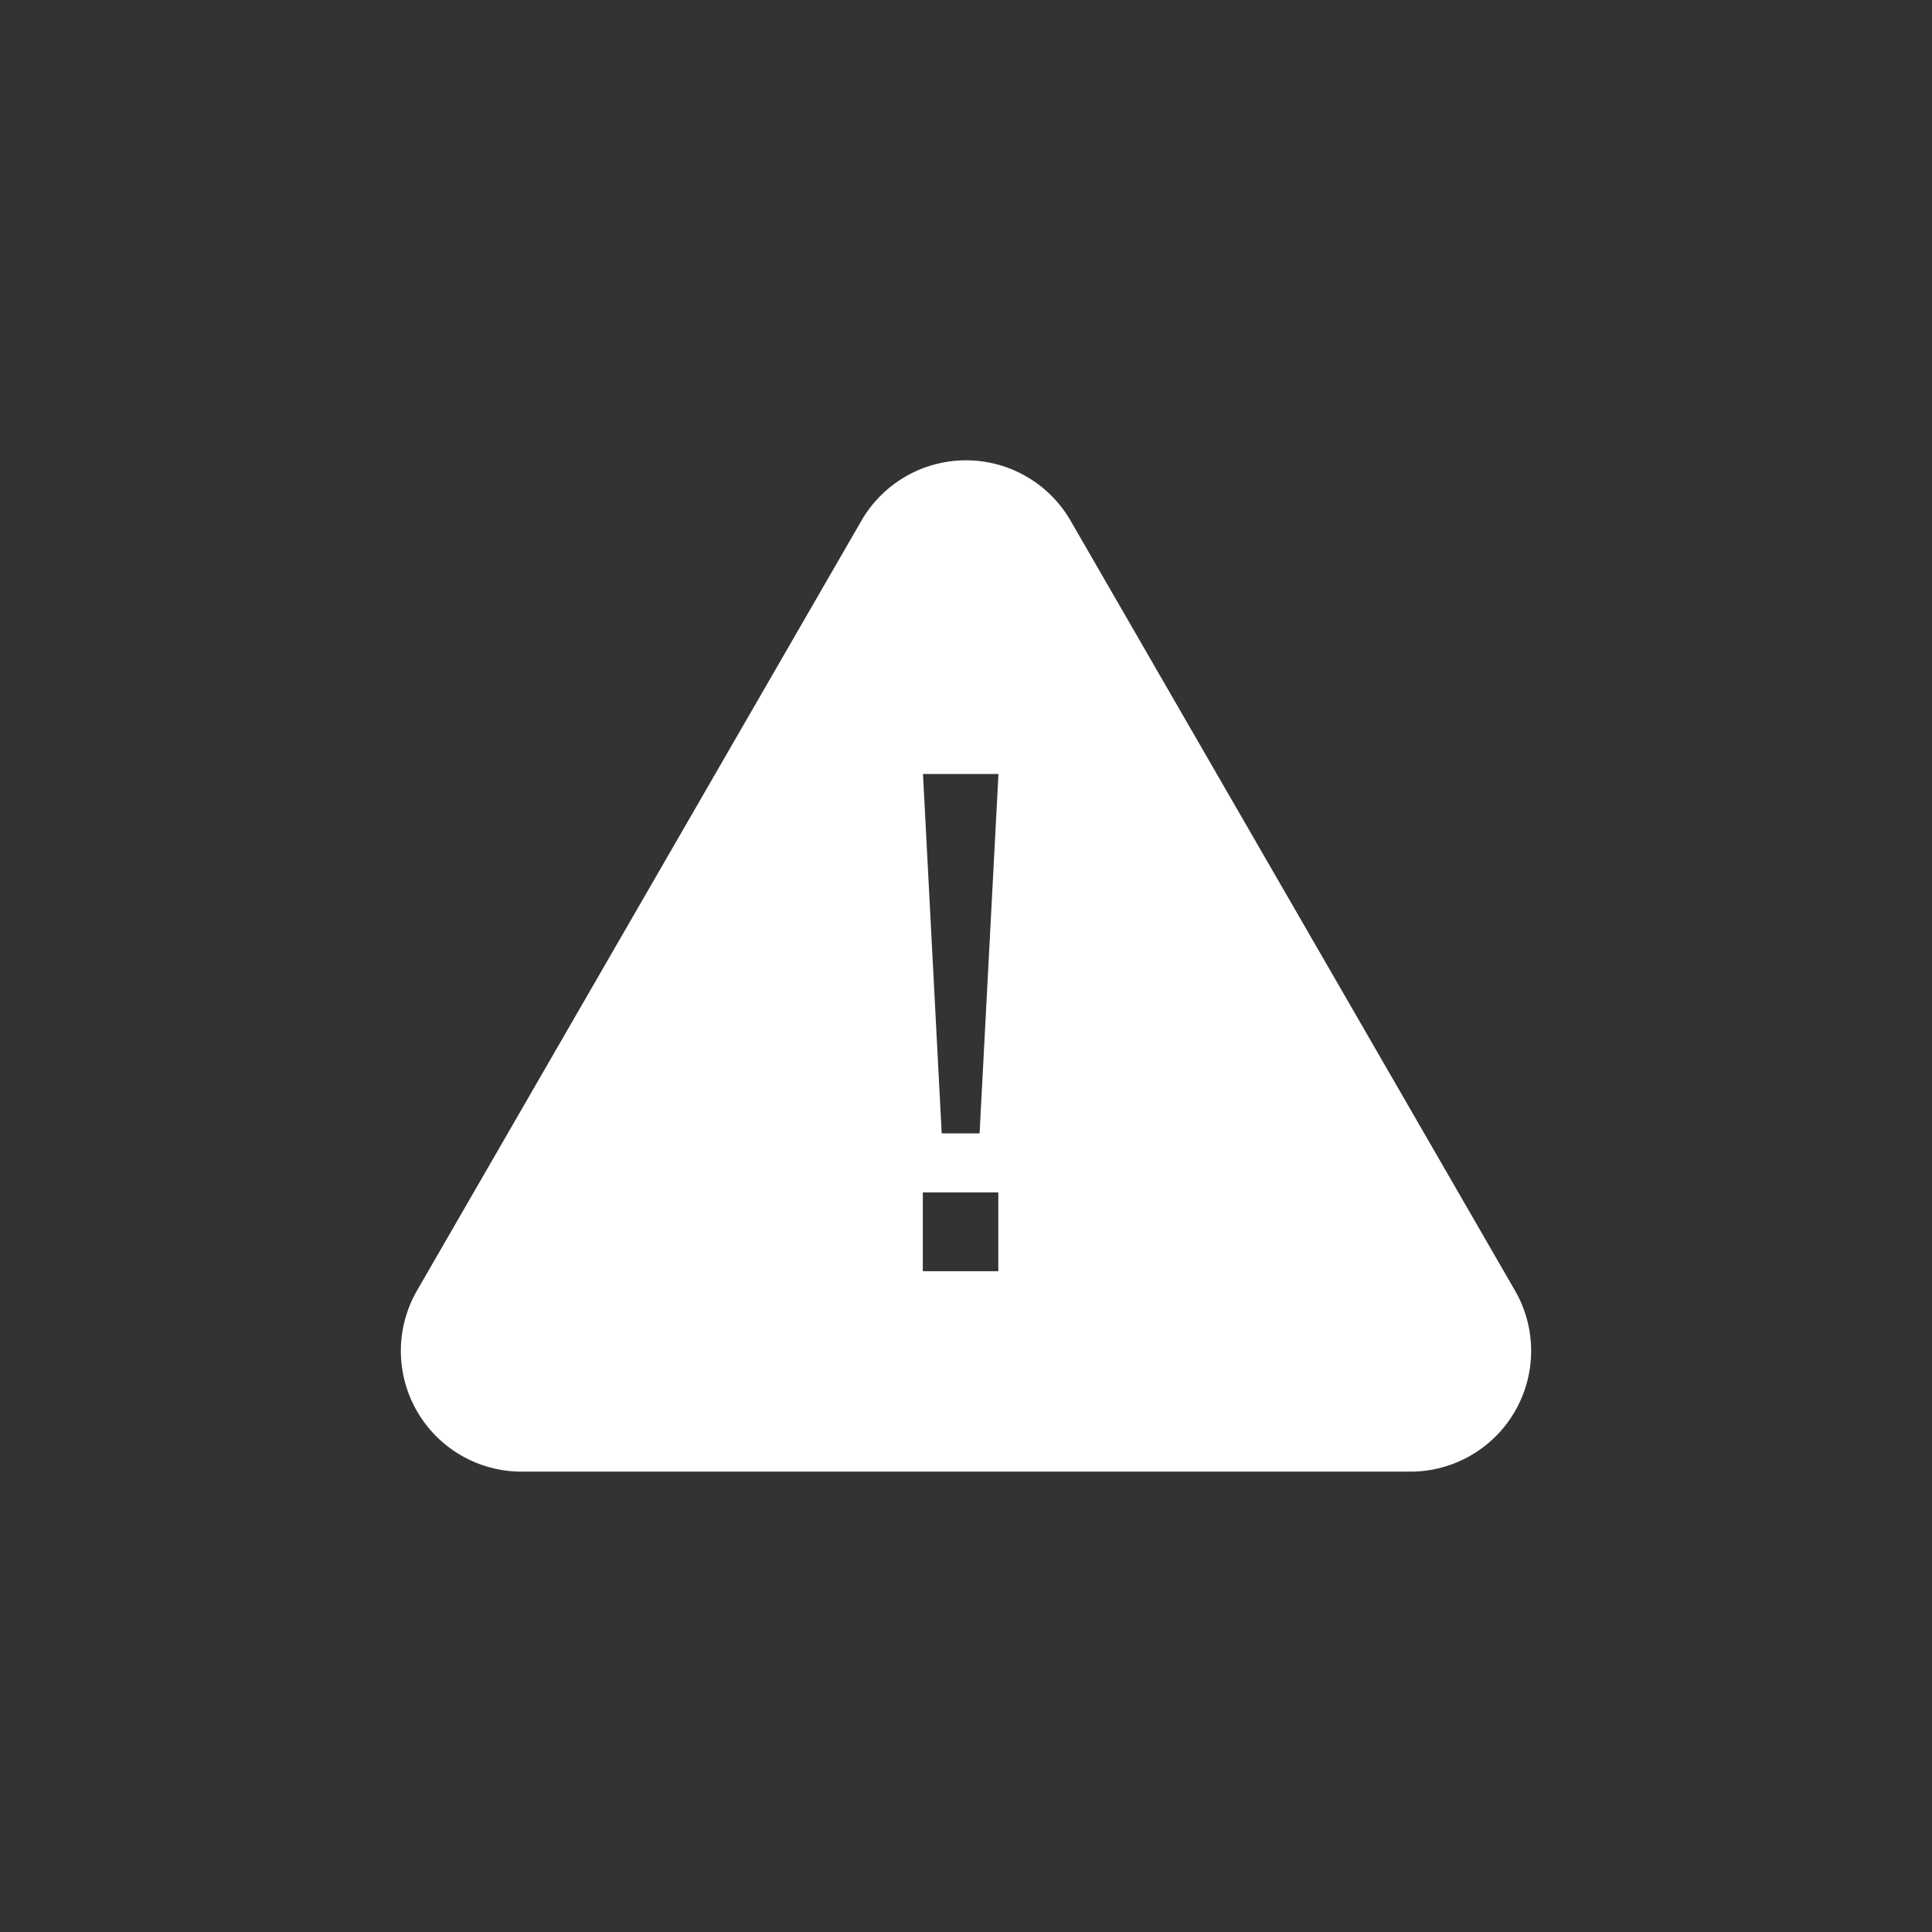 <svg id="图层_1" data-name="图层 1" xmlns="http://www.w3.org/2000/svg" viewBox="0 0 128 128"><rect x="0" y="0" width="128" height="128" fill="#333333" stroke="none"/><defs><style>.cls-1{fill:#fff;}</style></defs><path class="cls-1" d="M70.93,34.5l29.44,51a8,8,0,0,1-6.93,12H34.56a8,8,0,0,1-6.93-12l29.44-51A8,8,0,0,1,70.93,34.5ZM62.39,75.09H64.9l1.25-23.81h-5Zm-1.25,9.13h5V79h-5Z"/></svg>